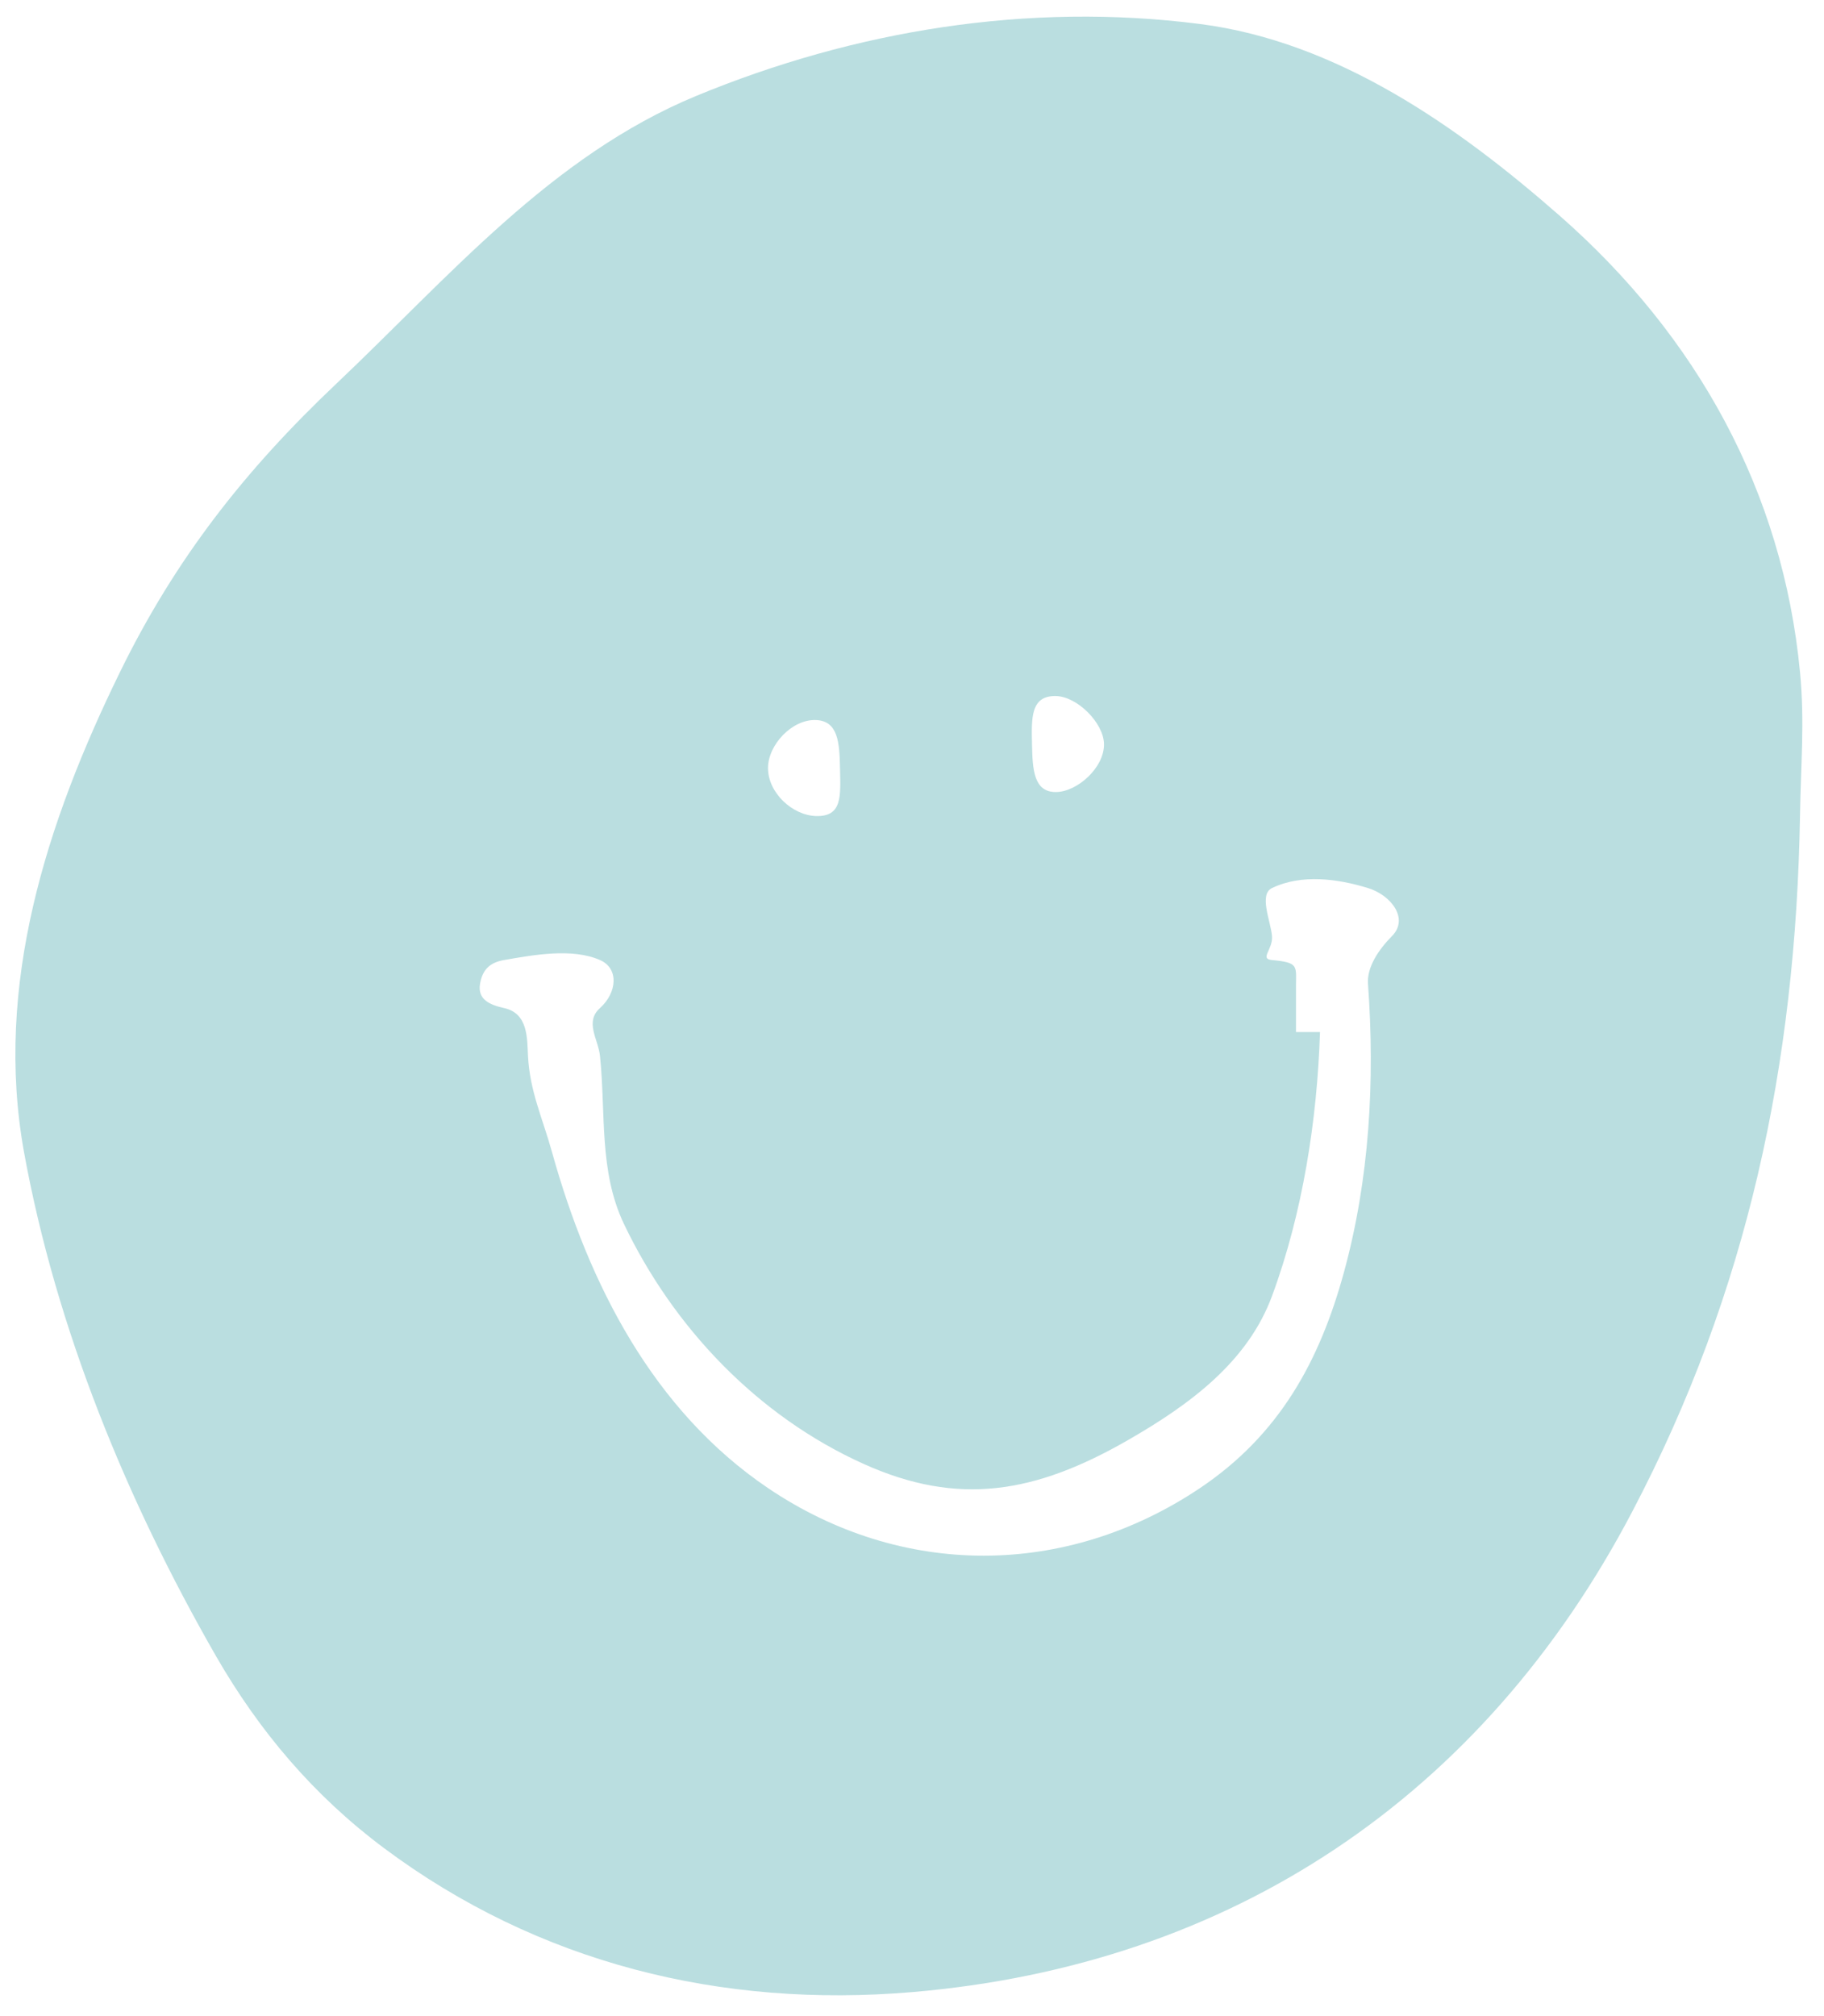 <svg width="76" height="84" viewBox="0 0 76 84" fill="none" xmlns="http://www.w3.org/2000/svg">
<path d="M75 34C74.822 44.328 72.837 53.798 68 63C61.779 74.849 51.311 81.873 38 83C30.068 83.671 22.447 81.809 16 77C13.083 74.823 10.803 72.134 9 69C5.286 62.531 2.339 55.364 1 48C-0.253 41.06 1.936 34.26 5 28C7.299 23.299 10.193 19.605 14 16C18.682 11.569 22.956 6.501 29 4C35.609 1.267 42.834 0.081 50 1C55.711 1.733 60.736 5.256 65 9C70.704 14.01 74.281 20.474 75 28C75.201 30.092 75.031 31.892 75 34ZM55 43C54.884 46.651 54.277 50.549 53 54C51.994 56.717 49.624 58.495 47 60C43.123 62.231 39.916 62.76 36 61C31.535 58.993 28.043 55.276 26 51C24.948 48.792 25.248 46.408 25 44C24.931 43.305 24.35 42.579 25 42C25.712 41.359 25.797 40.347 25 40C23.84 39.49 22.238 39.784 21 40C20.428 40.1 20.101 40.382 20 41C19.9 41.641 20.389 41.861 21 42C22.006 42.216 21.962 43.251 22 44C22.078 45.482 22.606 46.58 23 48C24.54 53.535 27.233 58.773 32 62C37.549 65.751 44.39 65.759 50 62C53.312 59.777 54.987 56.705 56 53C57.06 49.125 57.294 45.037 57 41C56.946 40.305 57.435 39.571 58 39C58.712 38.282 57.975 37.301 57 37C55.739 36.614 54.239 36.406 53 37C52.443 37.27 52.946 38.375 53 39C53.047 39.556 52.466 39.954 53 40C54.084 40.1 54.008 40.236 54 41C54 41.556 54 42.444 54 43H55ZM35 32C34.977 30.95 34.929 30.038 34 30C33.002 29.961 32 31.035 32 32C32 33.027 33.01 33.969 34 34C35.107 34.031 35.023 33.166 35 32ZM43 31C43.023 32.027 43.056 33.008 44 33C44.89 32.992 46.016 31.98 46 31C45.985 30.12 44.89 29.023 44 29C42.94 28.977 42.977 29.912 43 31Z" fill="#BADEE0"/>
</svg>
